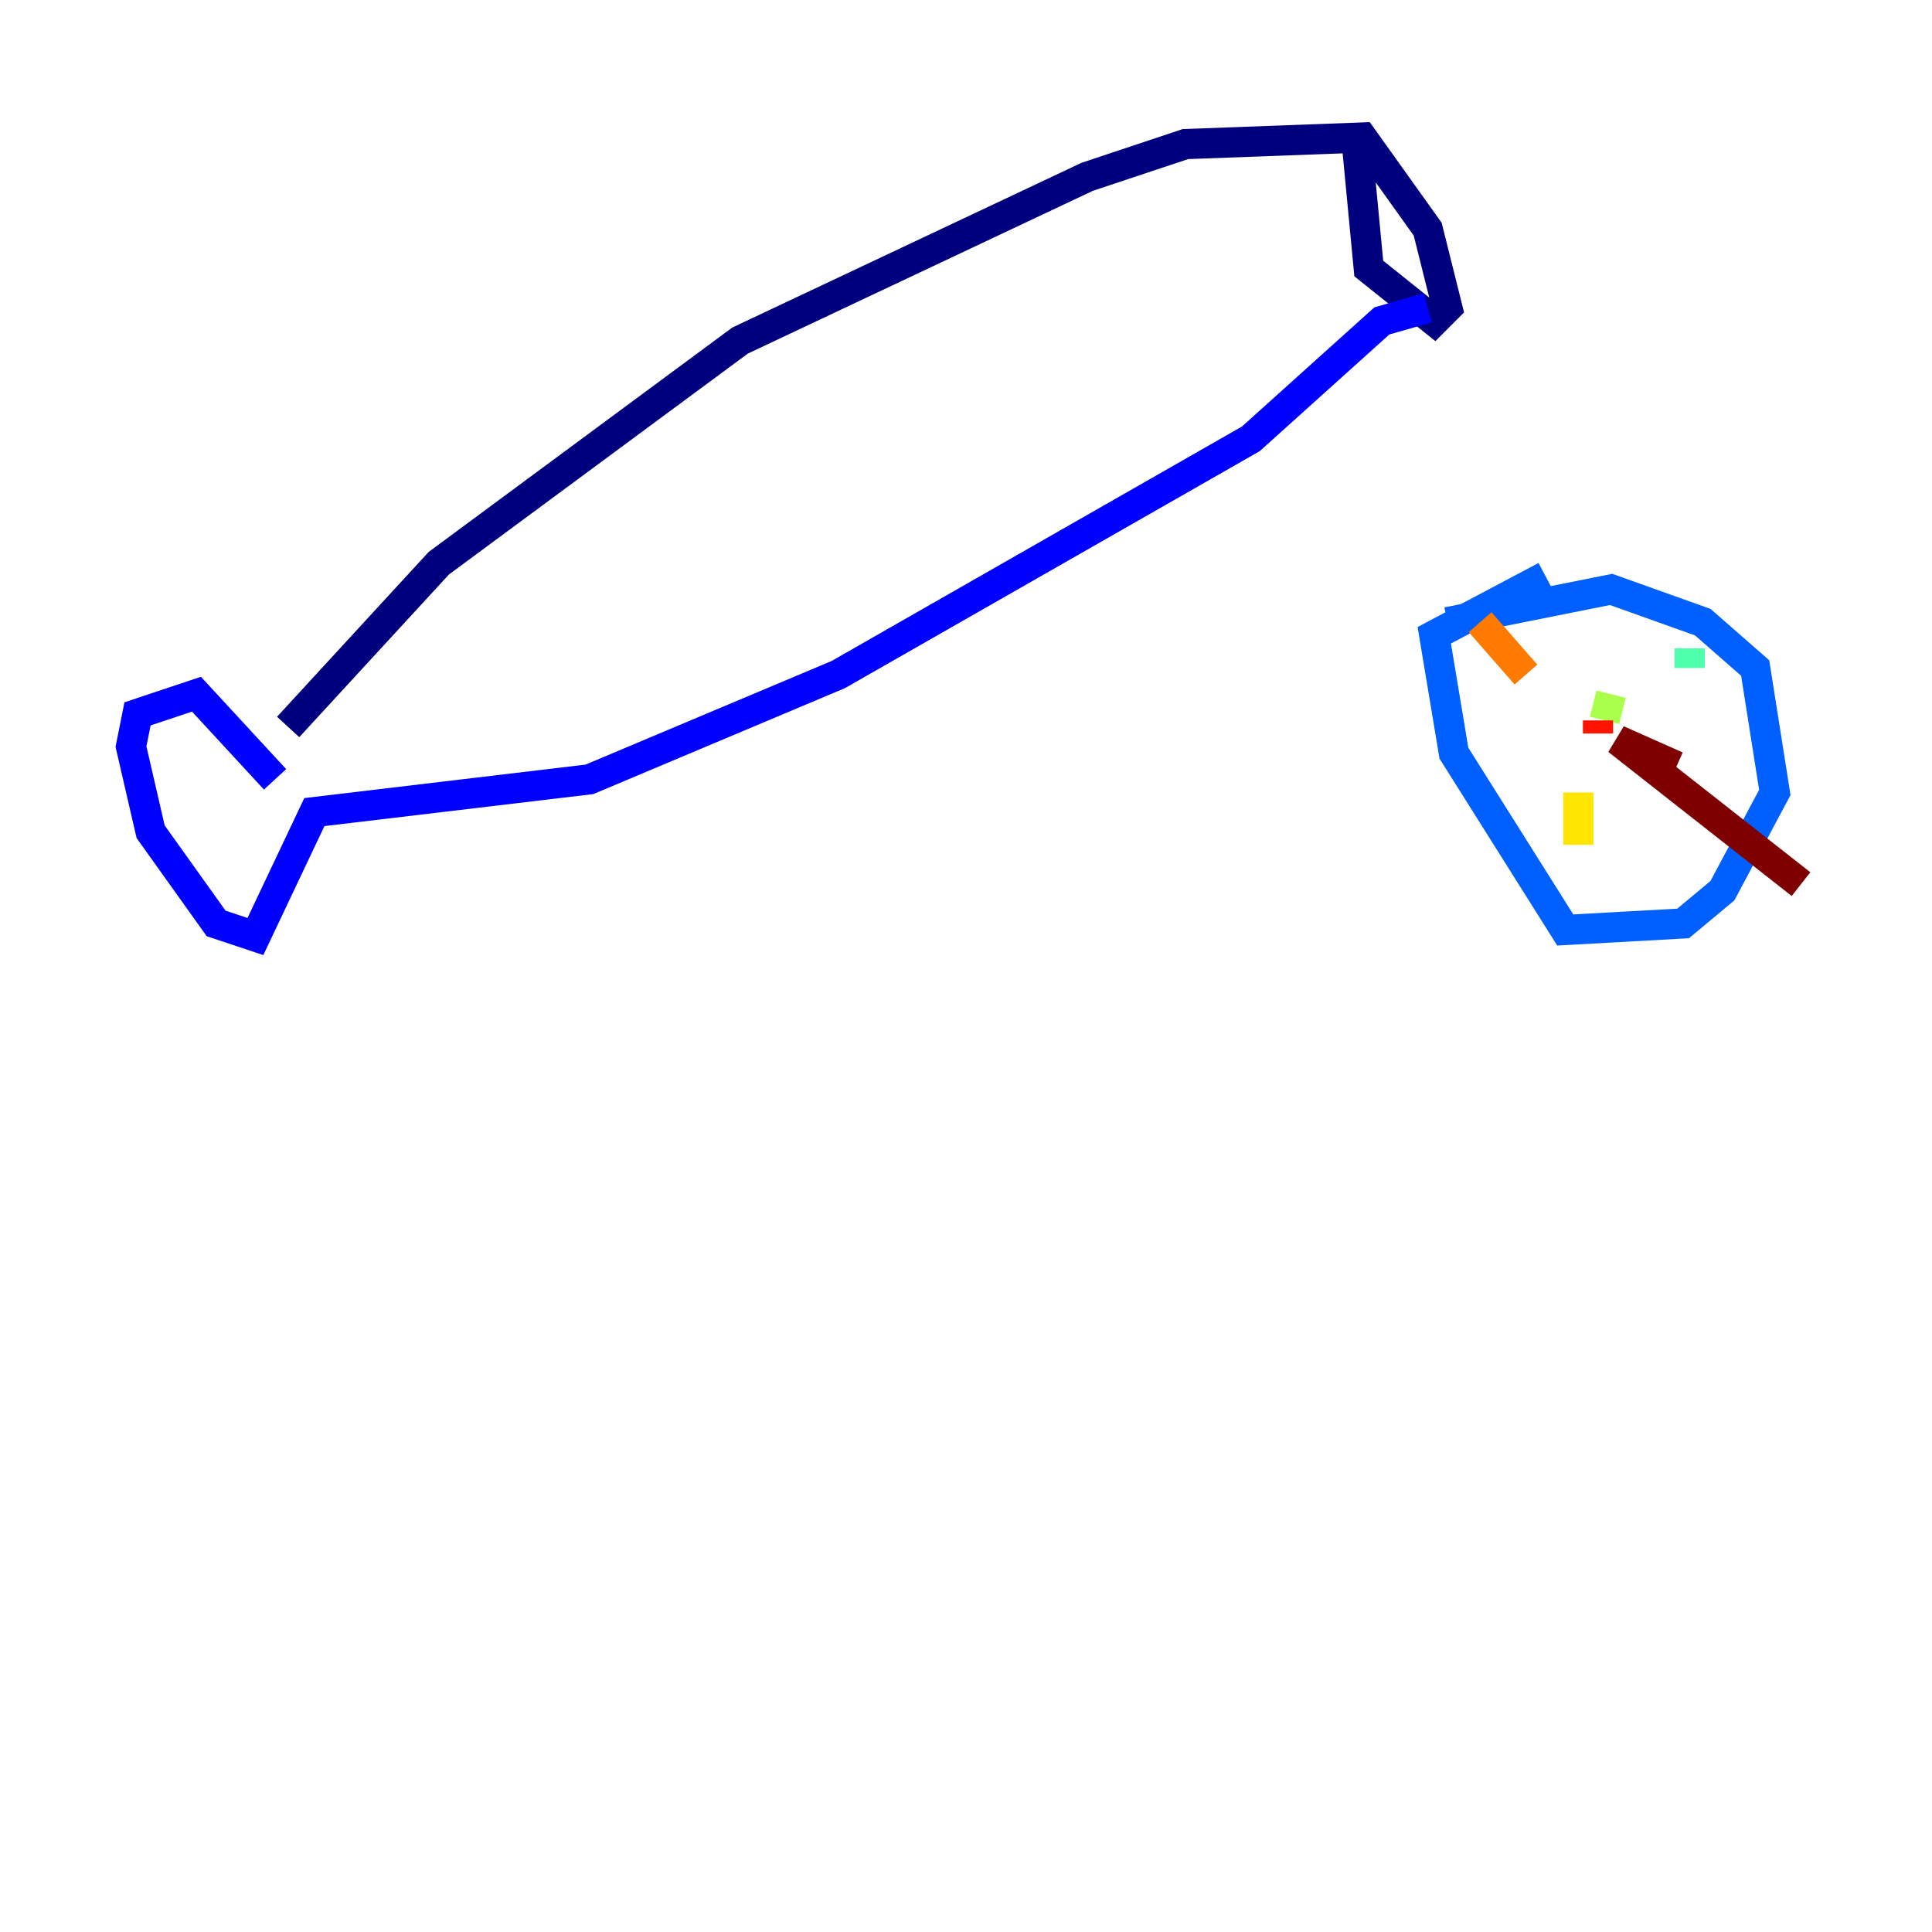 <?xml version="1.0" encoding="utf-8" ?>
<svg baseProfile="tiny" height="128" version="1.2" viewBox="0,0,128,128" width="128" xmlns="http://www.w3.org/2000/svg" xmlns:ev="http://www.w3.org/2001/xml-events" xmlns:xlink="http://www.w3.org/1999/xlink"><defs /><polyline fill="none" points="19.091,48.163 29.071,37.315 49.031,22.563 72.027,11.715 78.536,9.546 90.251,9.112 94.59,15.186 95.891,20.393 95.024,21.261 90.685,17.79 89.817,8.678" stroke="#00007f" stroke-width="2" /><polyline fill="none" points="94.59,20.393 91.552,21.261 82.875,29.071 55.539,44.691 39.051,51.634 20.827,53.803 16.922,62.047 14.319,61.18 9.98,55.105 8.678,49.464 9.112,47.295 13.017,45.993 18.224,51.634" stroke="#0000fe" stroke-width="2" /><polyline fill="none" points="95.891,41.22 106.739,39.051 112.814,41.22 116.285,44.258 117.586,52.502 114.115,59.01 111.512,61.18 103.702,61.614 96.325,49.898 95.024,42.088 102.4,38.183" stroke="#0060ff" stroke-width="2" /><polyline fill="none" points="111.078,42.956 111.078,42.956" stroke="#00d4ff" stroke-width="2" /><polyline fill="none" points="111.946,42.956 111.946,44.258" stroke="#4cffaa" stroke-width="2" /><polyline fill="none" points="106.739,45.993 106.305,47.729" stroke="#aaff4c" stroke-width="2" /><polyline fill="none" points="104.57,52.502 104.57,55.973" stroke="#ffe500" stroke-width="2" /><polyline fill="none" points="98.061,41.22 101.098,44.691" stroke="#ff7a00" stroke-width="2" /><polyline fill="none" points="105.871,47.729 105.871,48.597" stroke="#fe1200" stroke-width="2" /><polyline fill="none" points="111.078,50.766 107.173,49.031 119.322,58.576" stroke="#7f0000" stroke-width="2" /></svg>